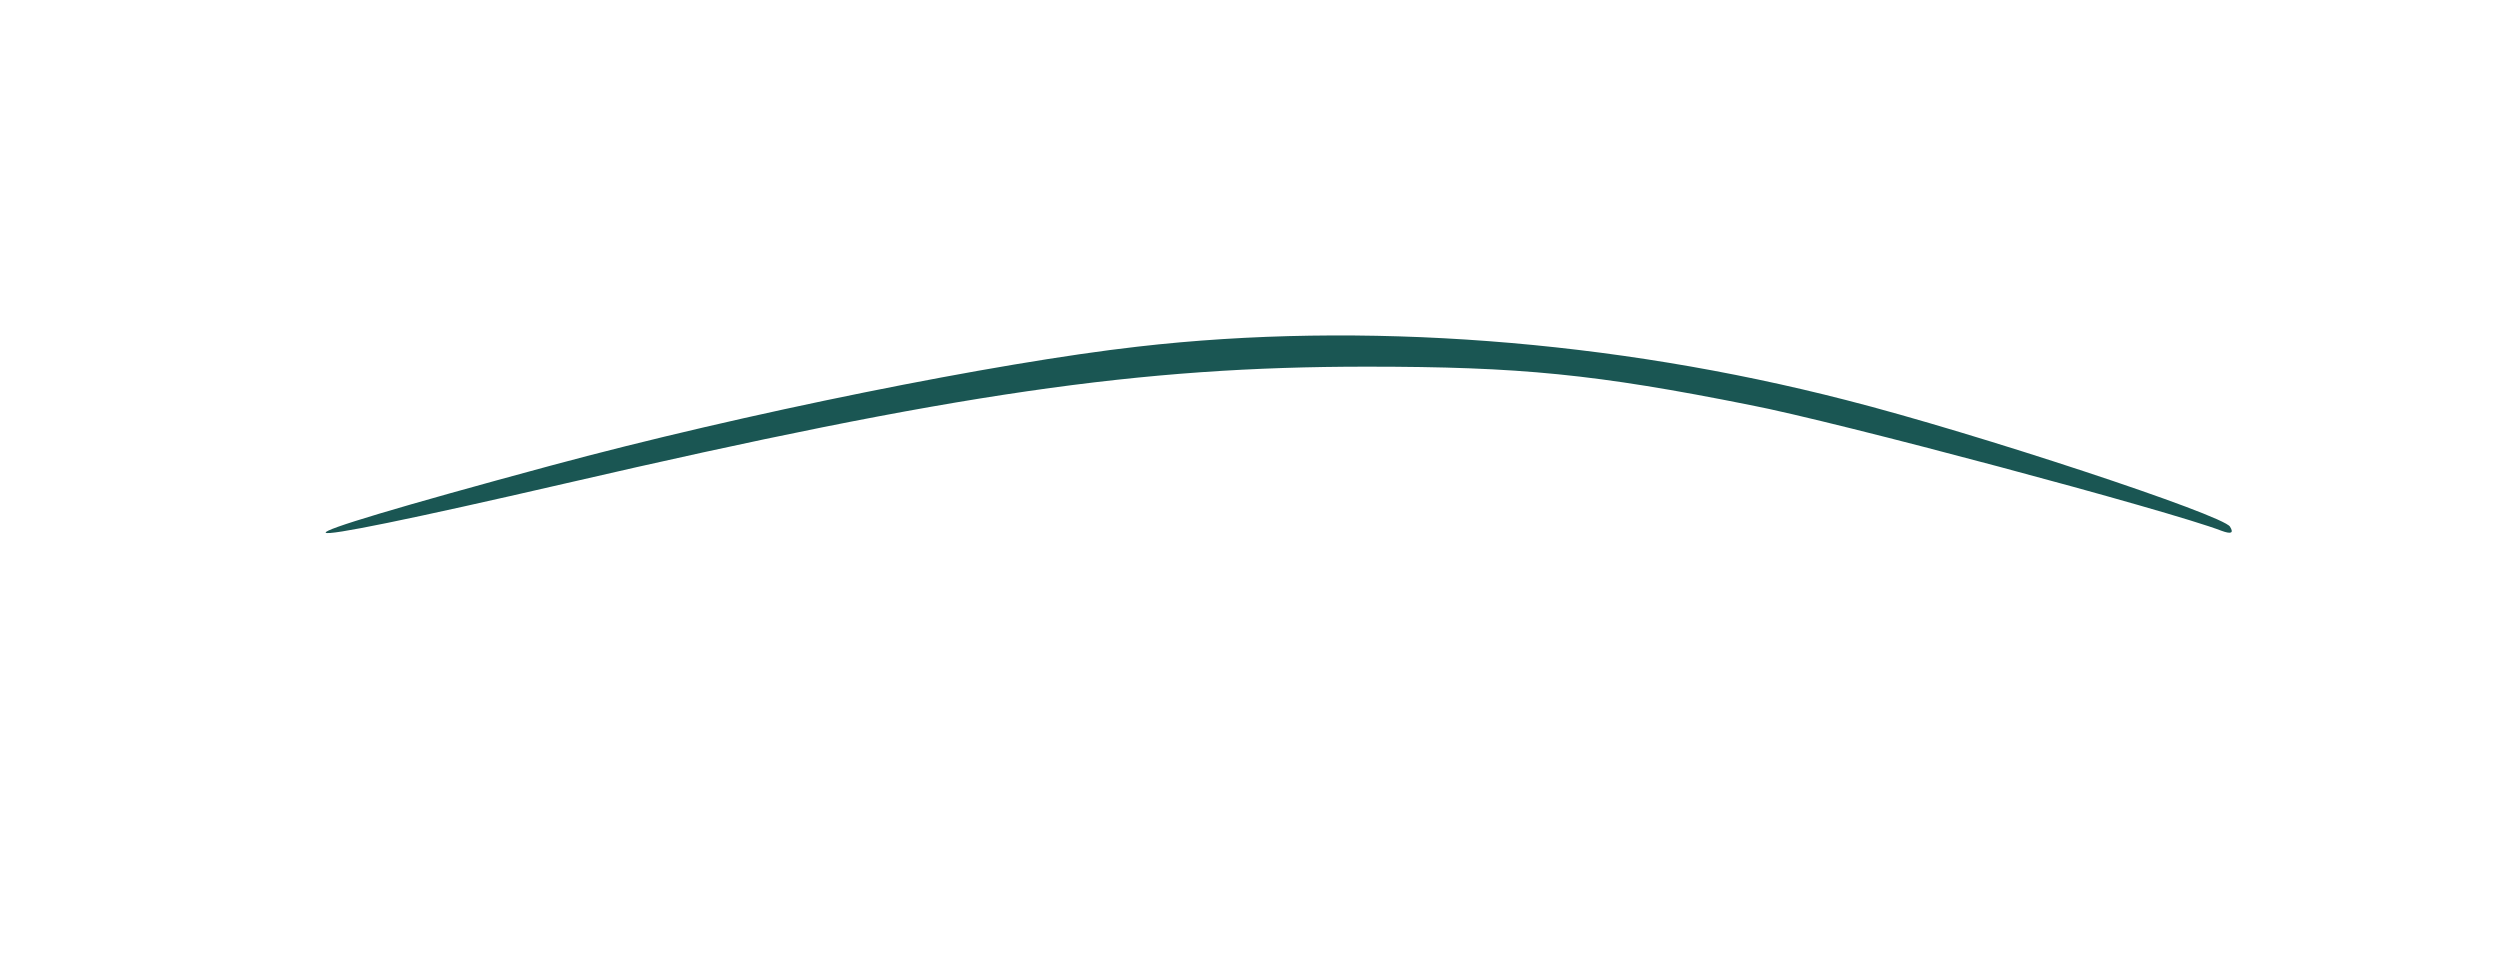 <svg xmlns="http://www.w3.org/2000/svg" version="1.0" width="300pt" height="116pt" viewBox="0 0 300 116" preserveAspectRatio="xMidYMid meet">
<g transform="translate(0,116) scale(0.1,-0.1)" fill="#1a5653" stroke="none">
<path d="M1365 744 c-168 -19 -472 -80 -705 -143 -366 -99 -358 -108 19 -21 467 108 689 140 961 140 184 0 275 -9 460 -46 104 -20 504 -127 566 -151 11 -4 15 -3 10 5 -8 14 -304 112 -461 152 -280 72 -580 95 -850 64z" fill="#1a5653"/>
</g>
</svg>